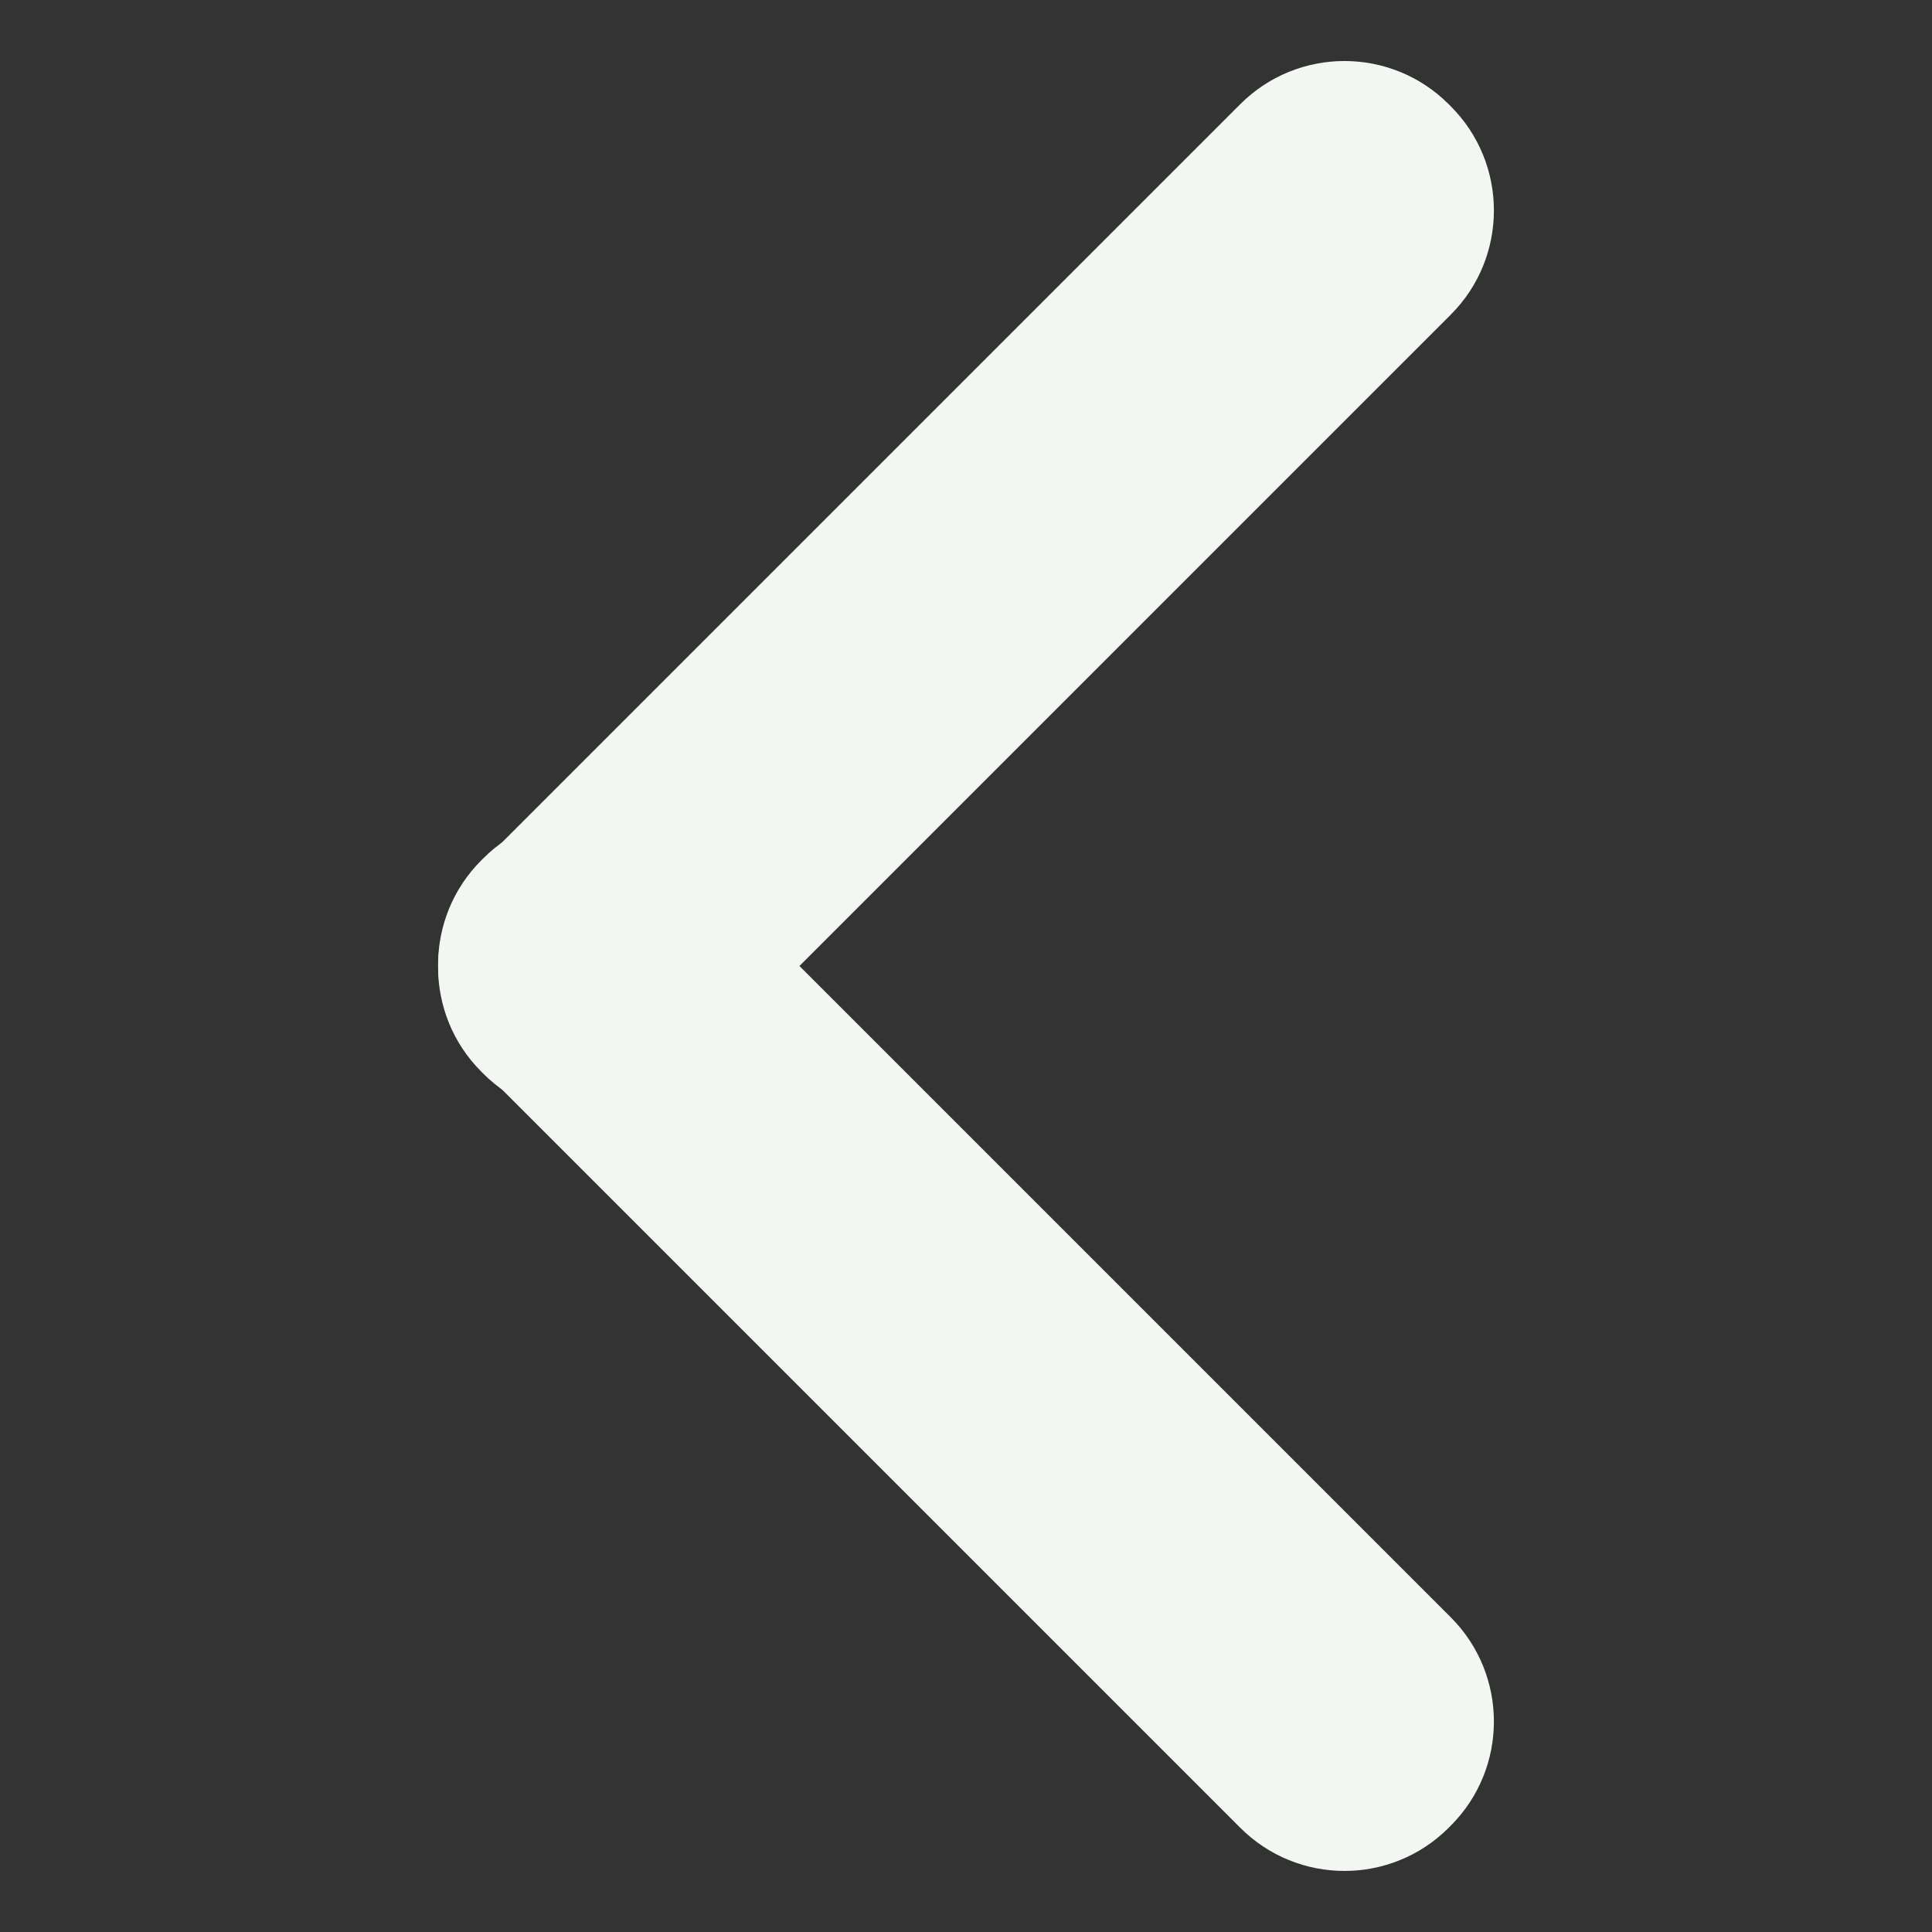 <svg width="80" height="80" viewBox="0 0 80 80" fill="none" xmlns="http://www.w3.org/2000/svg">
<rect x="0" y="0" width="80" height="80" fill="#333333" stroke="none"/>
<g clip-path="url(#clip0)">
<path d="M51.357 4.314L19.928 35.743C17.545 38.126 17.545 41.989 19.928 44.372L20.014 44.459C22.397 46.841 26.261 46.841 28.644 44.459L60.072 13.03C62.455 10.647 62.455 6.783 60.072 4.4L59.986 4.314C57.603 1.931 53.74 1.931 51.357 4.314Z" fill="#F2F7F2"/>
<path d="M20.014 35.54L19.928 35.626C17.545 38.009 17.545 41.872 19.928 44.255L51.357 75.684C53.74 78.067 57.603 78.067 59.986 75.684L60.072 75.598C62.455 73.215 62.455 69.351 60.072 66.968L28.644 35.54C26.261 33.157 22.397 33.157 20.014 35.54Z" fill="#F2F7F2"/>
</g>
<defs>
<clipPath id="clip0">
<rect width="80" height="80" fill="white"/>
</clipPath>
</defs>
</svg>
